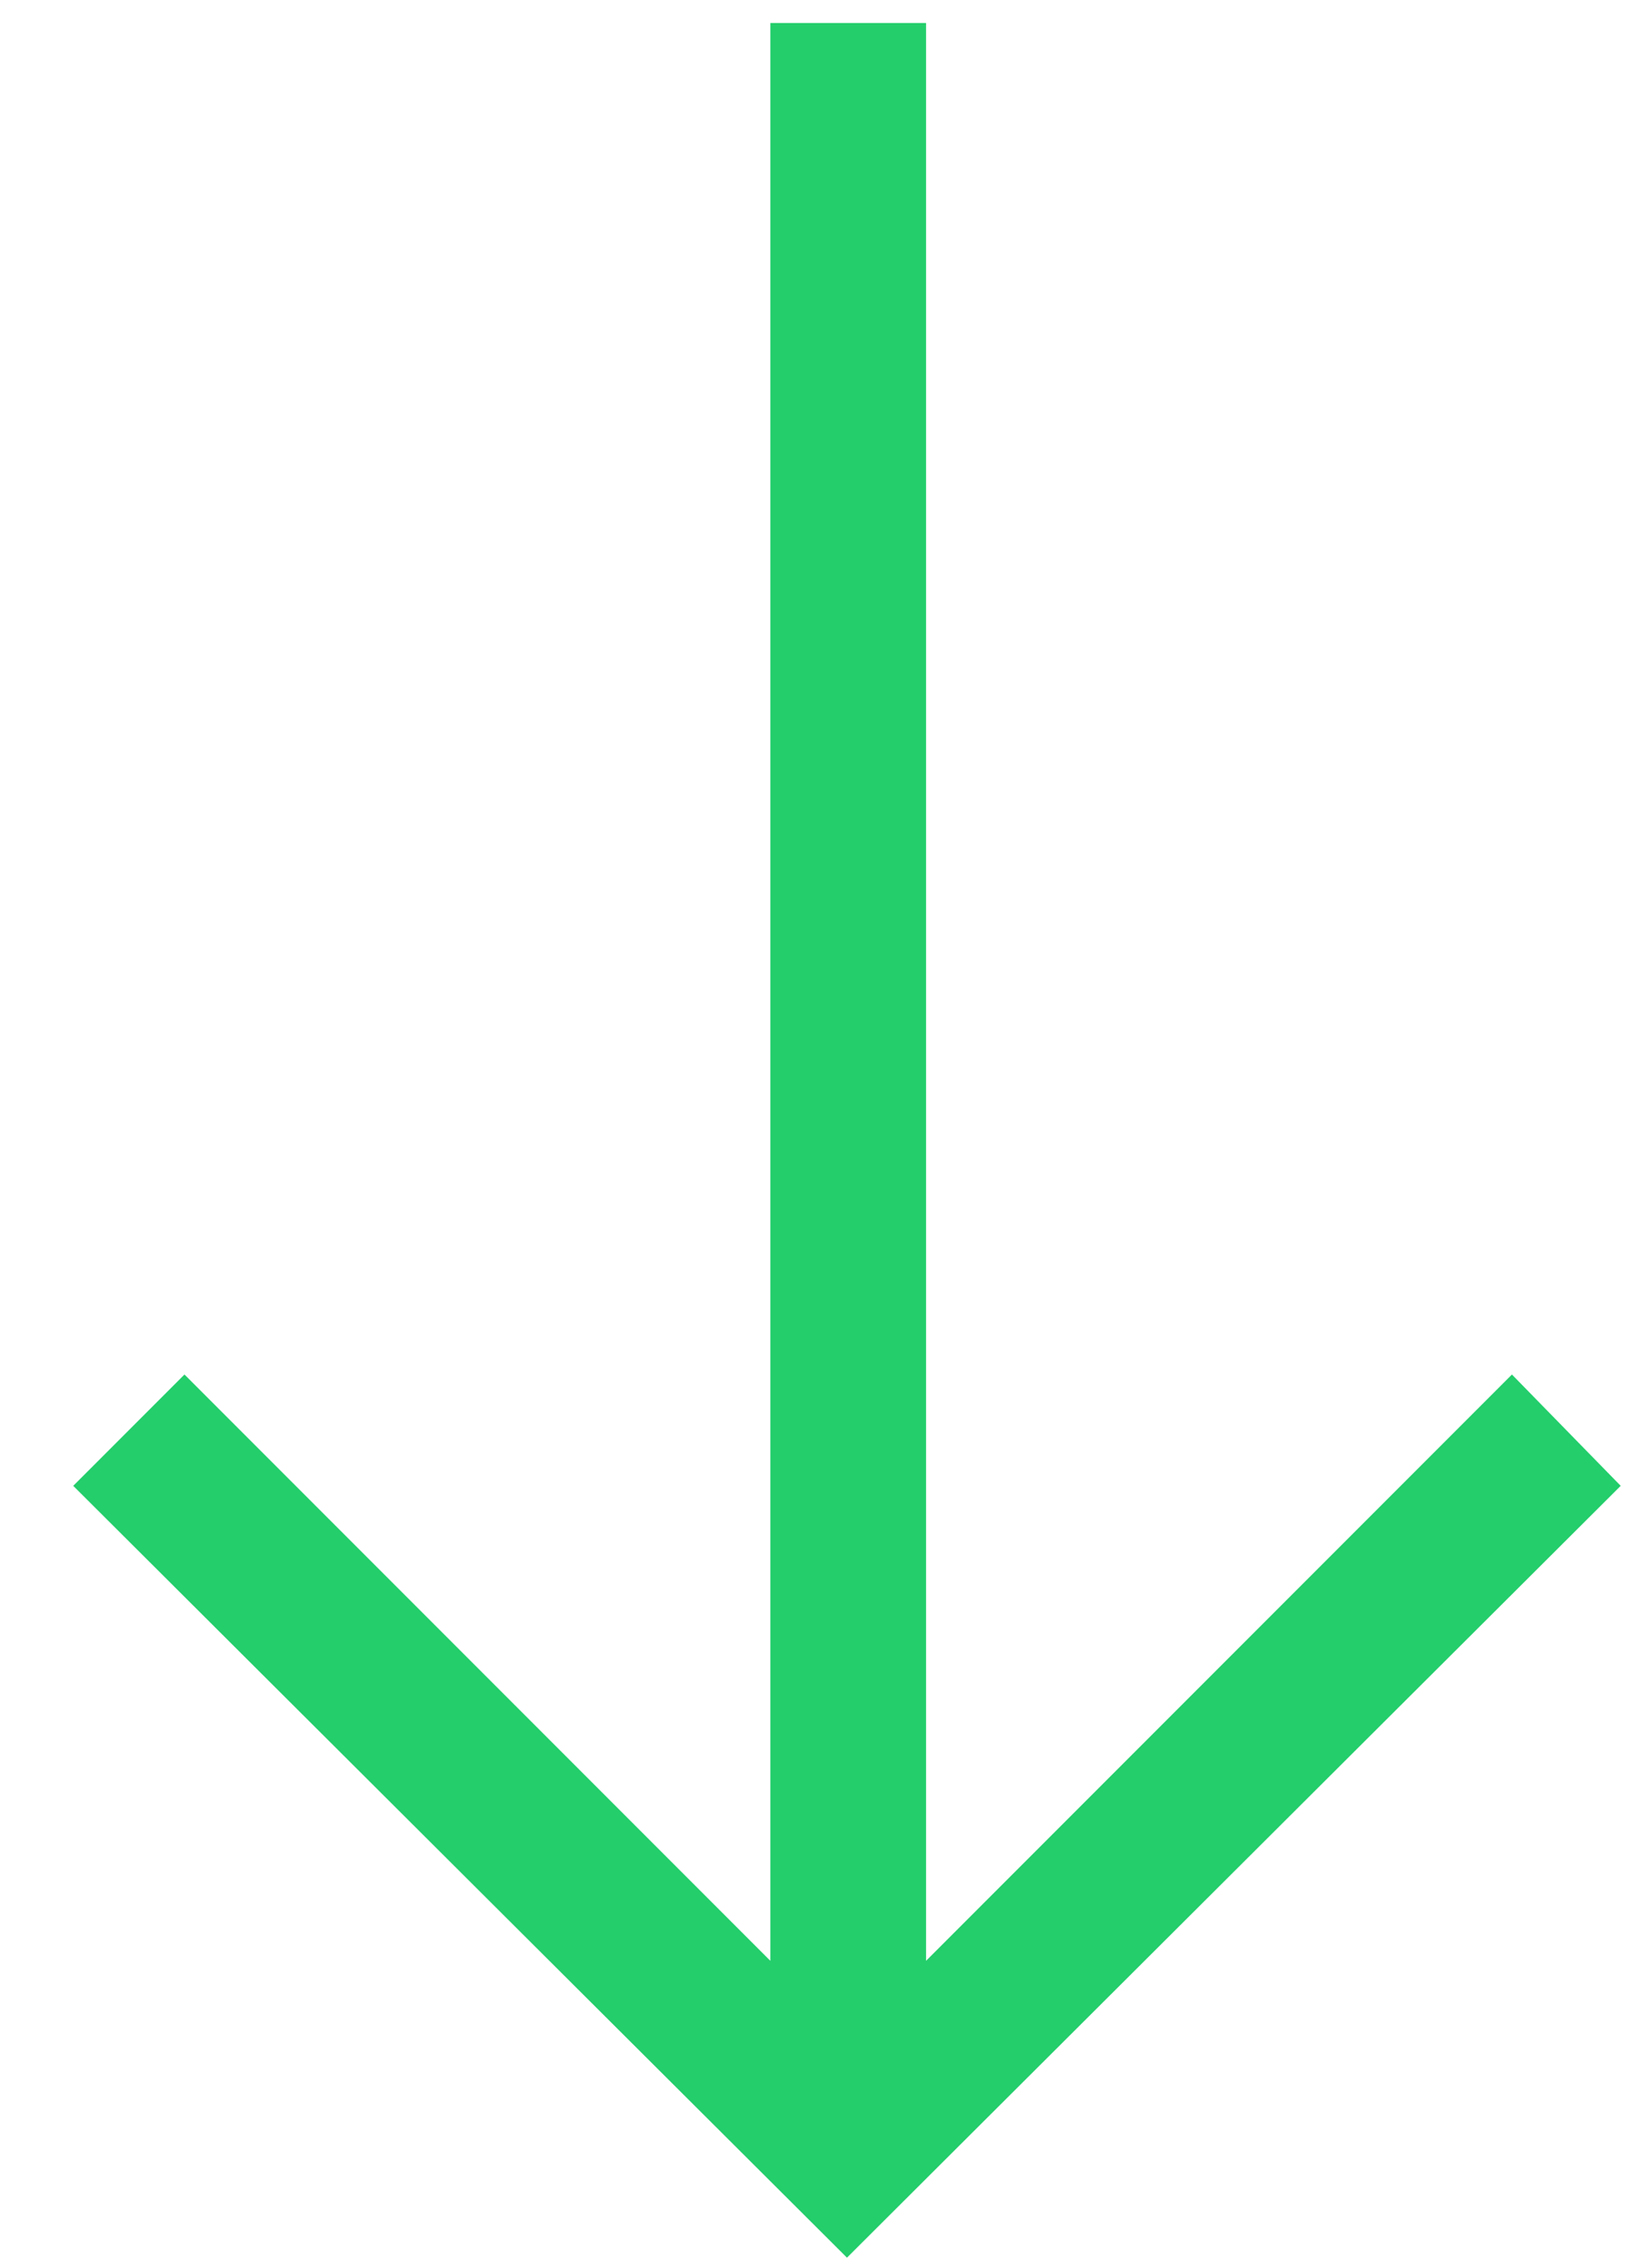 <svg width="16" height="22" viewBox="0 0 16 22" fill="none" xmlns="http://www.w3.org/2000/svg">
<path d="M15.735 14.415L8.223 21.903L0.711 14.415L1.791 13.335L7.479 19.023V0.223H8.991V19.023L14.679 13.335L15.735 14.415Z" fill="#23CE6B"/>
</svg>
